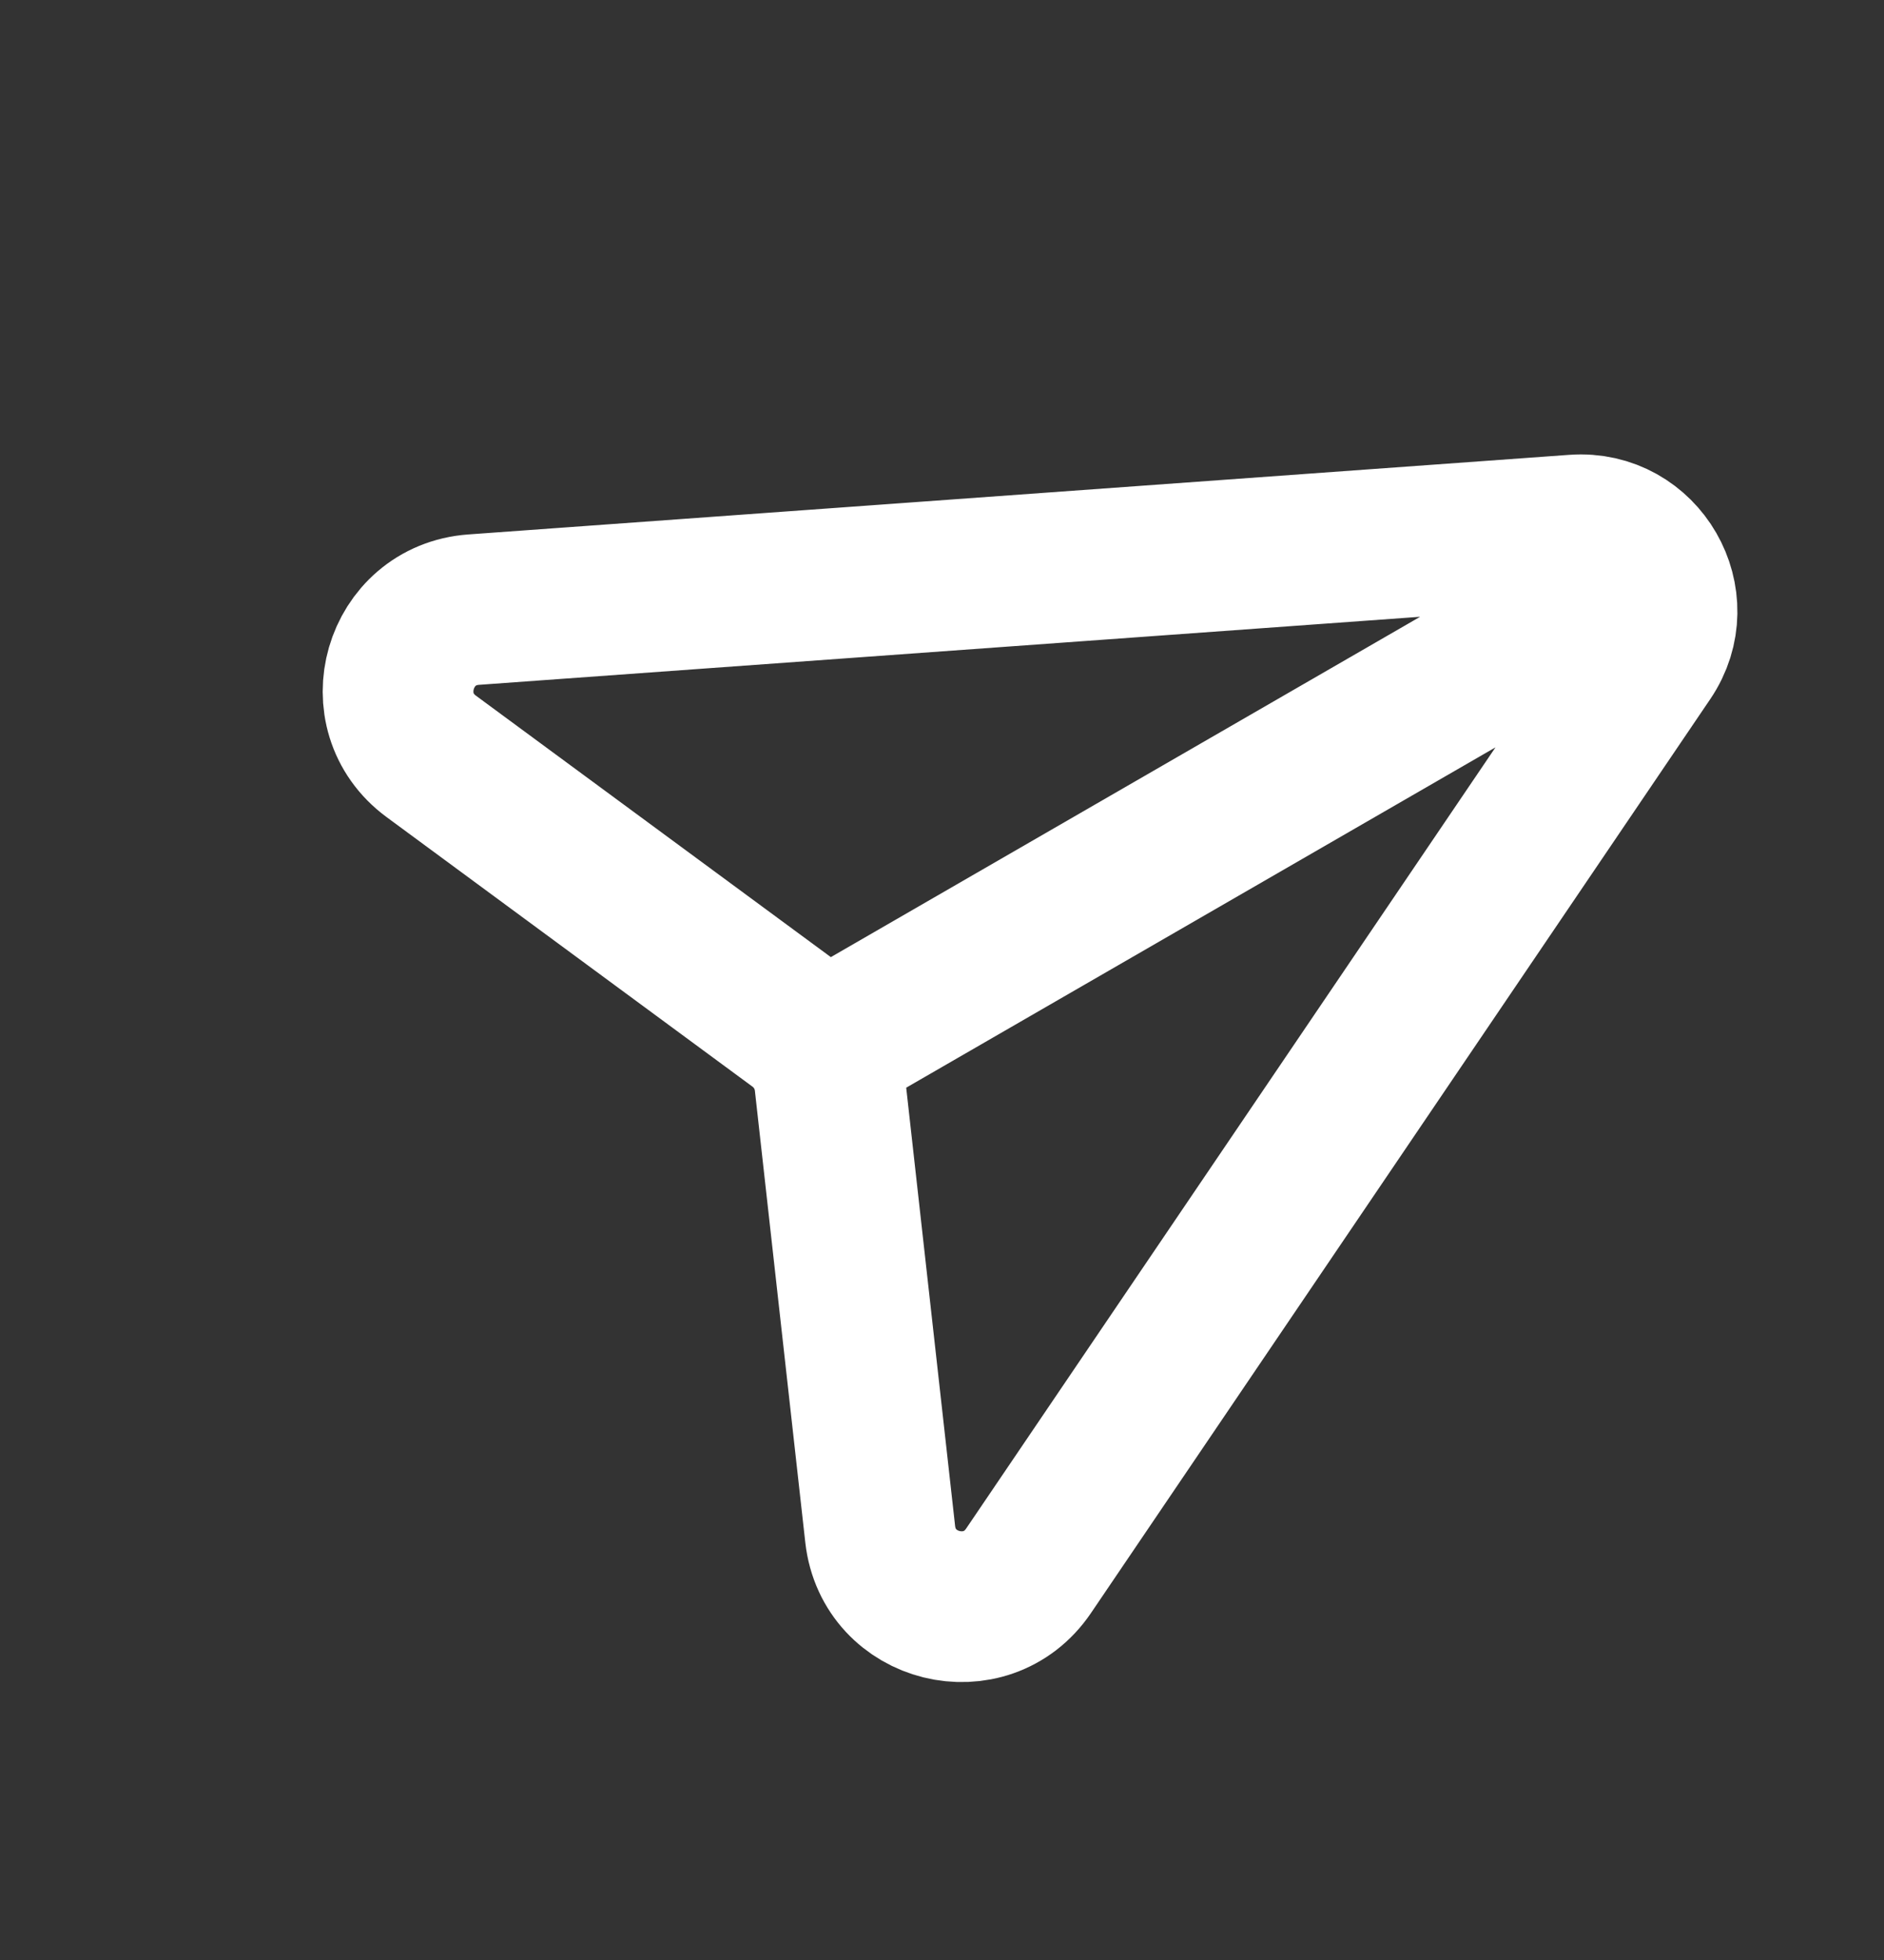 <svg width="25" height="26" viewBox="0 0 25 26" fill="none" xmlns="http://www.w3.org/2000/svg">
<rect x="0" y="0" width="25" height="26" fill="#333333" stroke="none"/>
<g id="send-01">
<path id="Vector" d="M21.757 7.655L10.873 13.939M6.286 8.087L20.895 7.031C21.794 6.966 22.373 7.968 21.866 8.714L13.648 20.838C13.084 21.669 11.792 21.349 11.68 20.352L11.011 14.359C10.978 14.06 10.821 13.788 10.579 13.61L5.723 10.034C4.915 9.439 5.285 8.159 6.286 8.087Z" stroke="white" stroke-width="2" stroke-linecap="round"/>
</g>
</svg>
